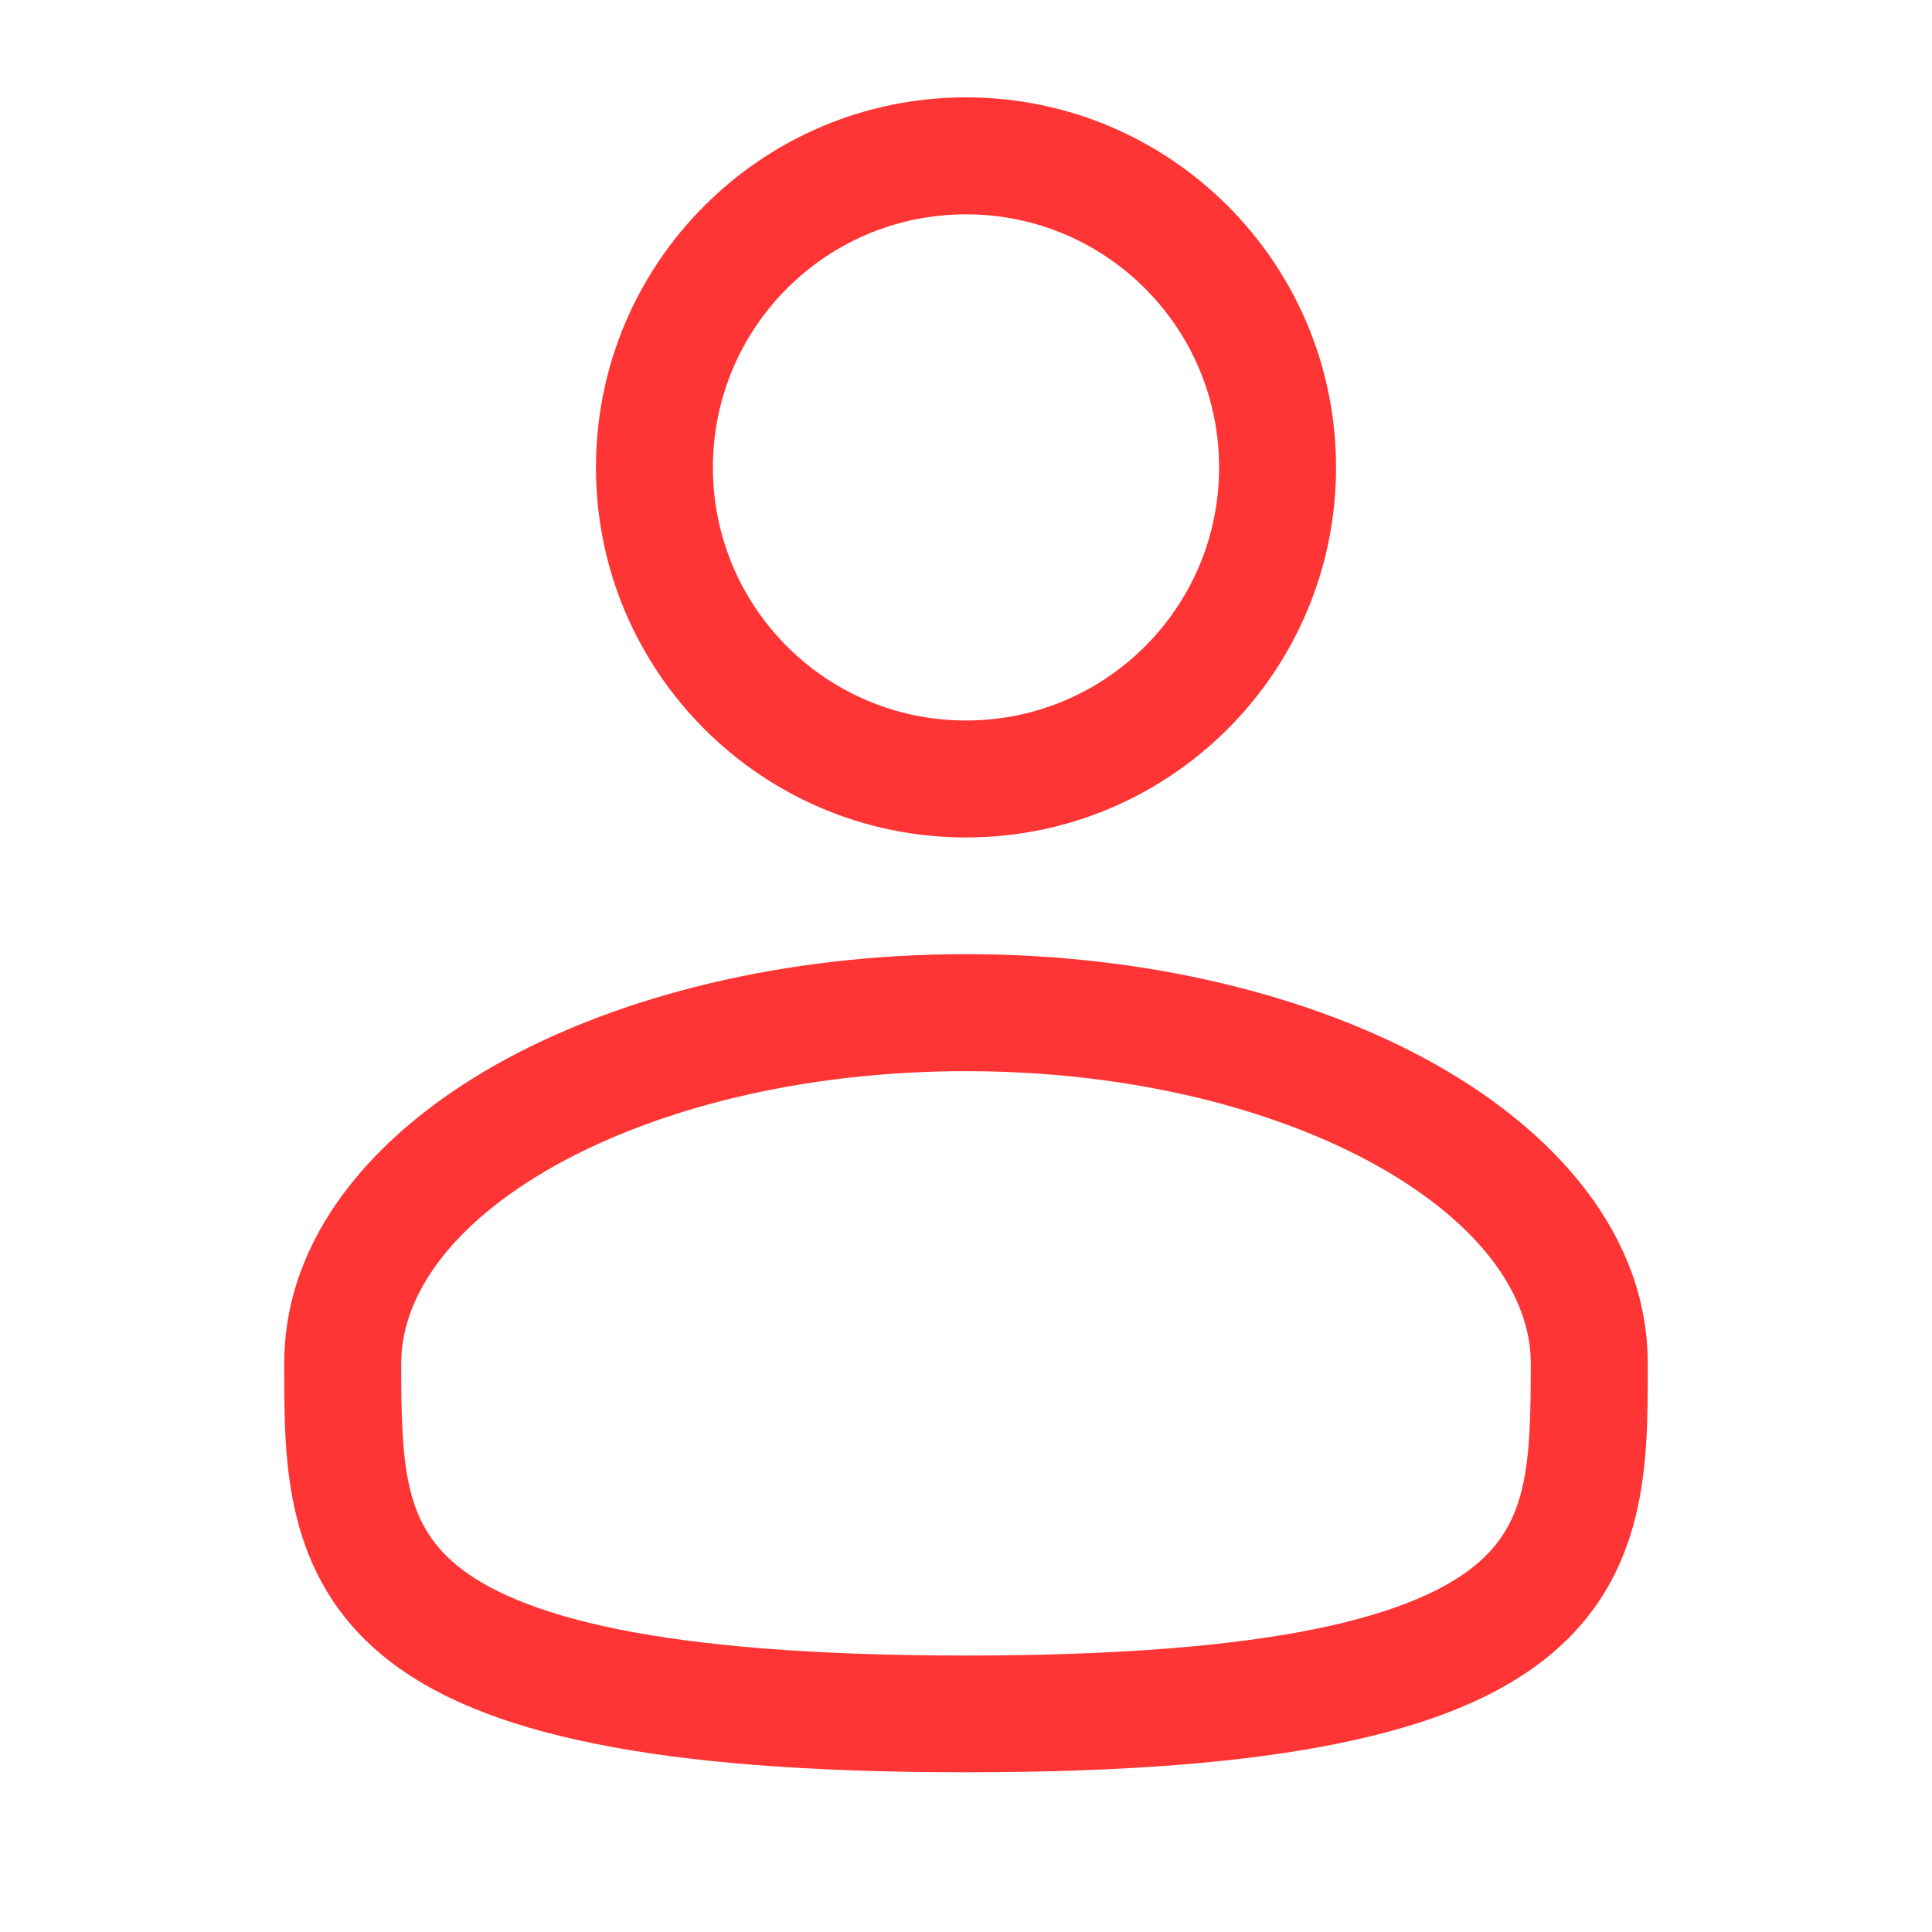 <svg xmlns="http://www.w3.org/2000/svg" xmlns:xlink="http://www.w3.org/1999/xlink" width="40" zoomAndPan="magnify" viewBox="0 0 30 30" height="40" preserveAspectRatio="xMidYMid meet" version="1.0"><path fill="#ff3434" d="M 15 1.512 C 11.828 1.512 9.254 4.086 9.254 7.258 C 9.254 10.43 11.828 13.004 15 13.004 C 18.172 13.004 20.746 10.43 20.746 7.258 C 20.746 4.086 18.172 1.512 15 1.512 Z M 11.07 7.258 C 11.07 5.086 12.828 3.328 15 3.328 C 17.172 3.328 18.93 5.086 18.93 7.258 C 18.93 9.43 17.172 11.188 15 11.188 C 12.828 11.188 11.07 9.43 11.07 7.258 Z M 11.07 7.258 " fill-opacity="1" fill-rule="evenodd"/><path fill="#ff3434" d="M 15 14.816 C 12.203 14.816 9.621 15.453 7.711 16.527 C 5.828 17.586 4.414 19.191 4.414 21.168 L 4.414 21.293 C 4.414 22.699 4.414 24.461 5.961 25.723 C 6.723 26.344 7.785 26.781 9.227 27.074 C 10.668 27.367 12.551 27.52 15 27.52 C 17.449 27.52 19.332 27.367 20.773 27.074 C 22.215 26.781 23.277 26.344 24.039 25.723 C 25.59 24.461 25.586 22.699 25.586 21.293 L 25.586 21.168 C 25.586 19.191 24.172 17.586 22.289 16.527 C 20.379 15.453 17.797 14.816 15 14.816 Z M 6.23 21.168 C 6.23 20.141 6.98 19.023 8.602 18.109 C 10.195 17.215 12.453 16.633 15 16.633 C 17.547 16.633 19.805 17.215 21.398 18.109 C 23.02 19.023 23.77 20.141 23.77 21.168 C 23.77 22.75 23.723 23.641 22.895 24.316 C 22.445 24.68 21.699 25.035 20.414 25.297 C 19.137 25.555 17.387 25.707 15 25.707 C 12.613 25.707 10.863 25.555 9.586 25.297 C 8.301 25.035 7.555 24.68 7.105 24.316 C 6.277 23.641 6.23 22.75 6.23 21.168 Z M 6.23 21.168 " fill-opacity="1" fill-rule="evenodd"/></svg>